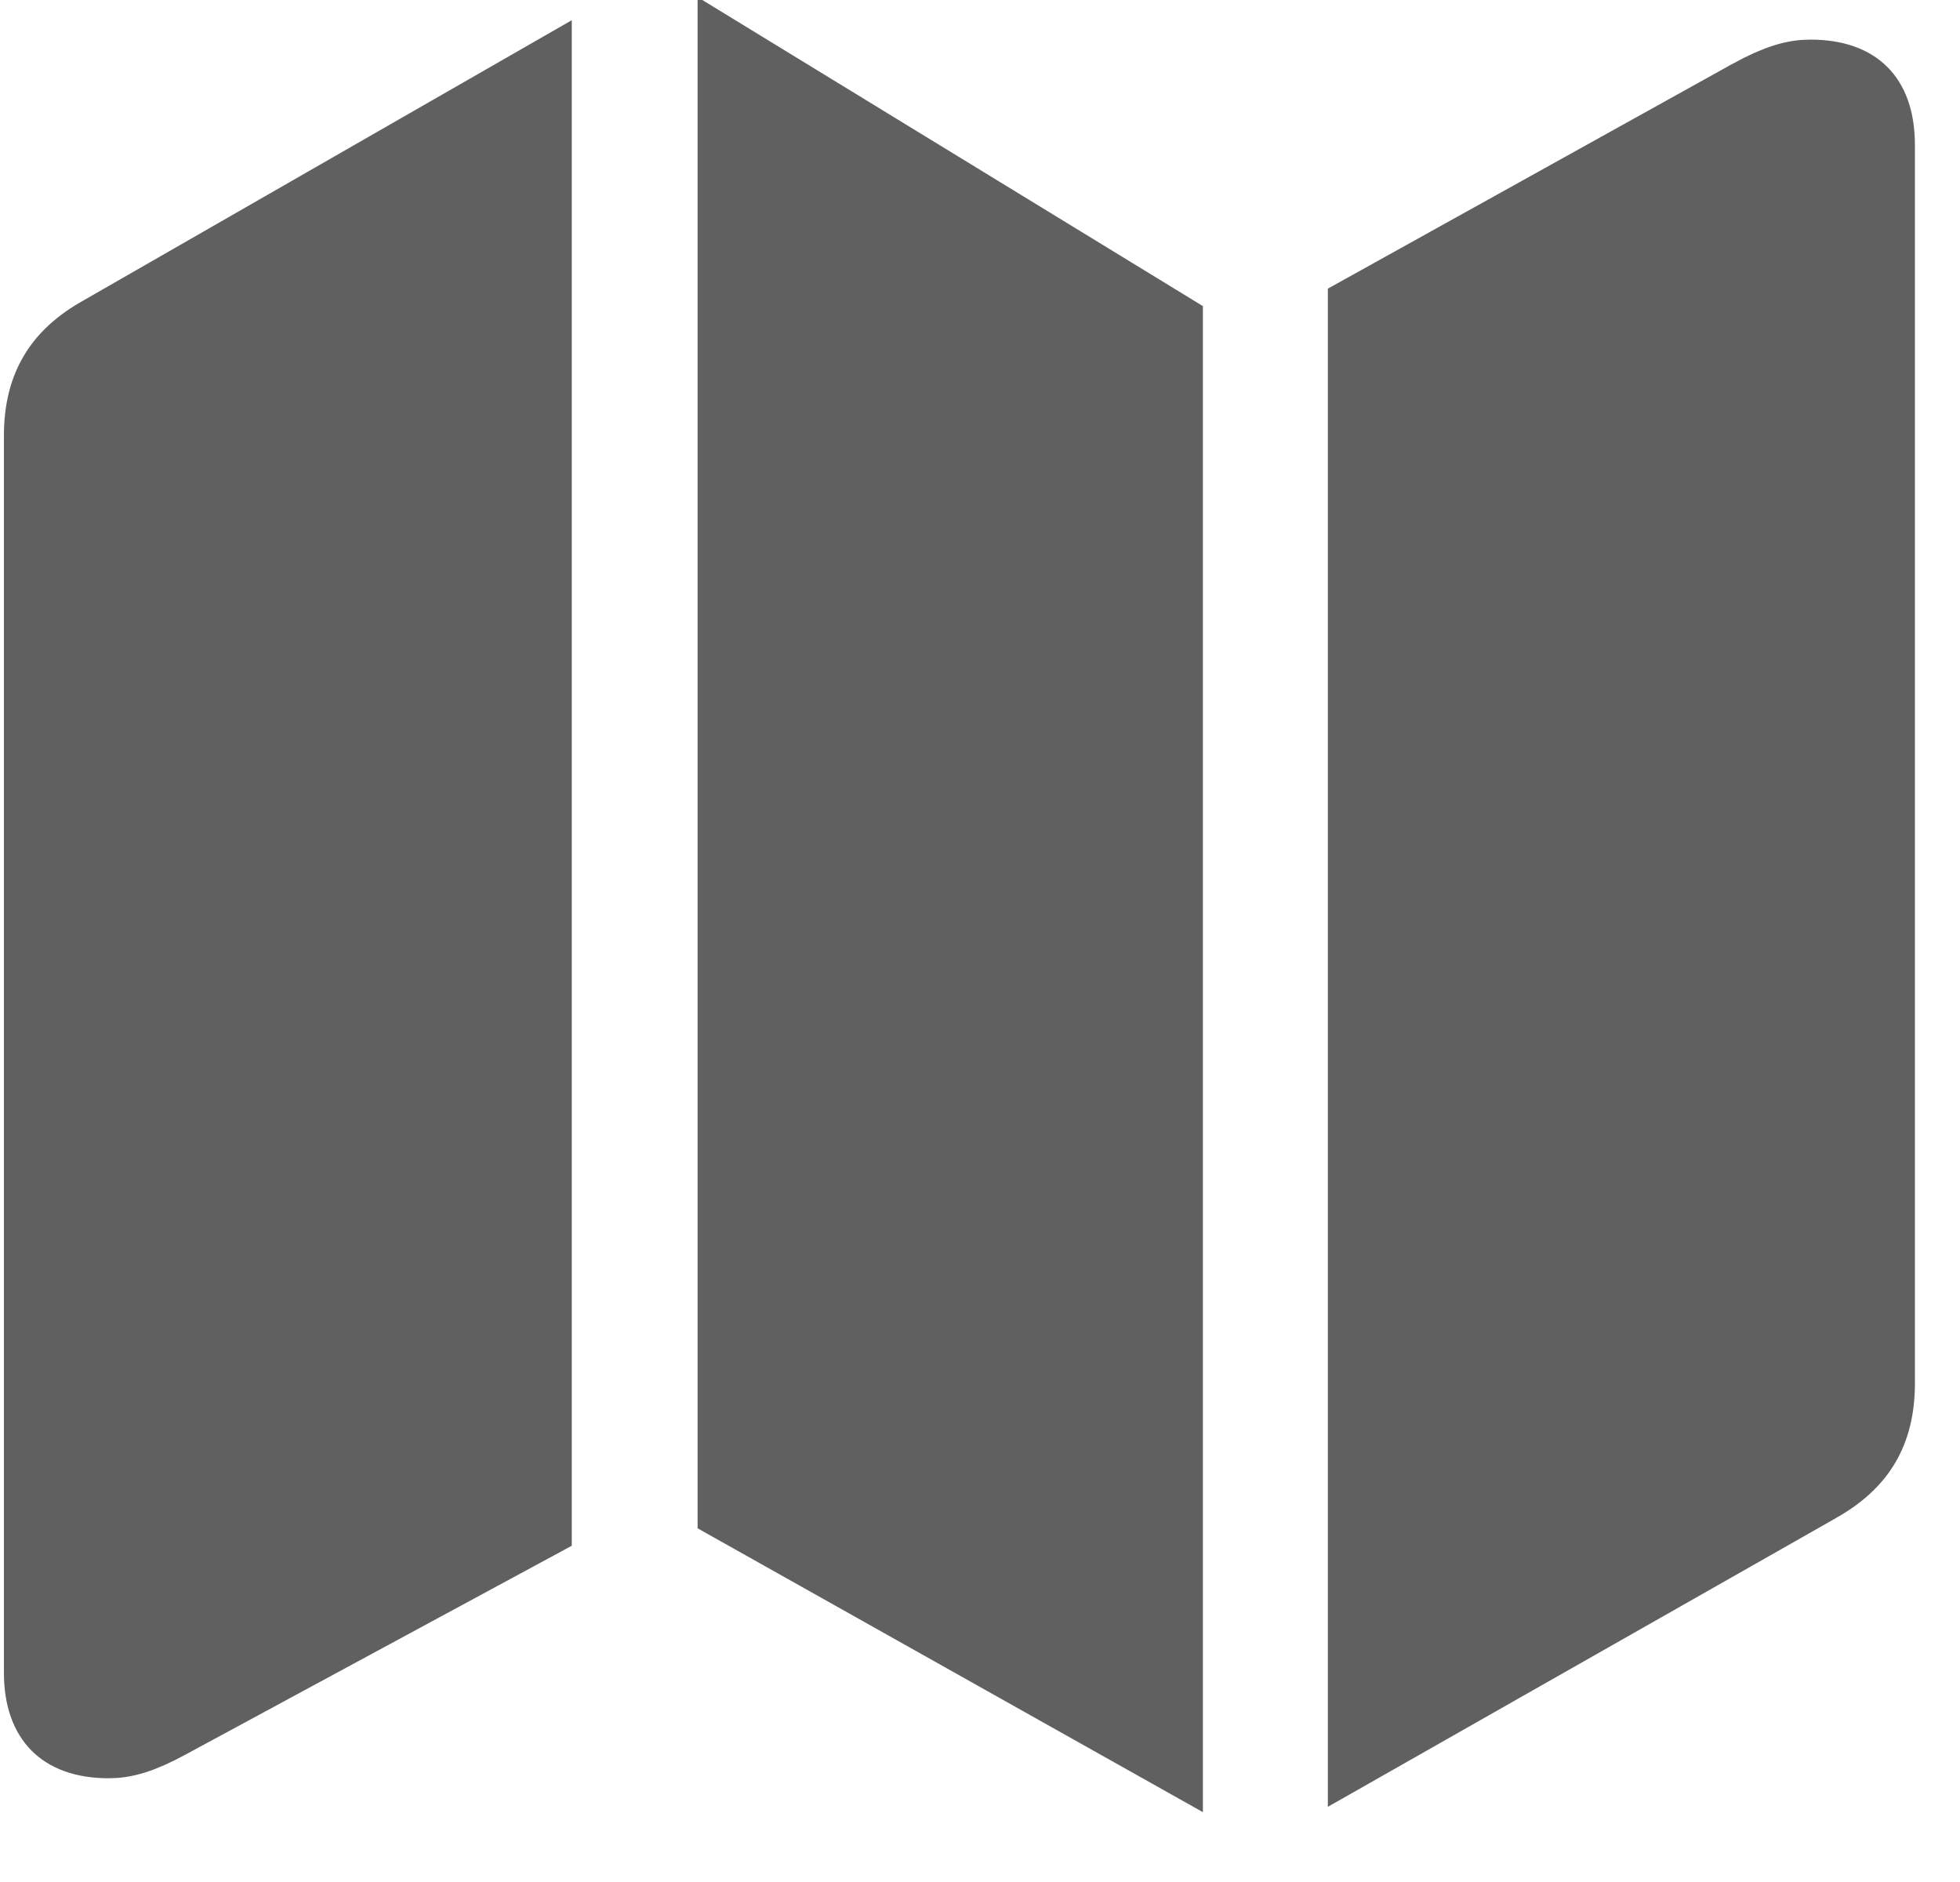 <svg xmlns="http://www.w3.org/2000/svg" version="1.1" xmlns:xlink="http://www.w3.org/1999/xlink" xmlns:svgjs="http://svgjs.com/svgjs" width="25" height="24"><svg width="25" height="24" viewBox="0 0 25 24" fill="none" xmlns="http://www.w3.org/2000/svg">
<path d="M2.133 21.933L2.131 21.934C1.783 22.124 1.575 22.177 1.386 22.177C1.061 22.177 0.868 22.084 0.757 21.972C0.644 21.859 0.55 21.662 0.55 21.33V5.556C0.55 5.235 0.617 4.99 0.733 4.794C0.848 4.598 1.033 4.419 1.323 4.26L1.323 4.26L1.331 4.255L6.793 1.121V19.414L2.133 21.933ZM9.398 19.197V0.855L14.843 4.184V22.255L9.398 19.197ZM23.147 18.938L17.437 22.182V3.975L22.345 1.249C22.345 1.249 22.346 1.248 22.346 1.248C22.694 1.059 22.901 1.005 23.09 1.005C23.418 1.005 23.61 1.097 23.72 1.208C23.831 1.318 23.925 1.513 23.925 1.853V17.638C23.925 17.959 23.859 18.204 23.743 18.4C23.627 18.596 23.442 18.775 23.153 18.934L23.153 18.934L23.147 18.938Z" fill="#606060" stroke="#606060"></path>
</svg><style>@media (prefers-color-scheme: light) { :root { filter: none; } }
</style></svg>
